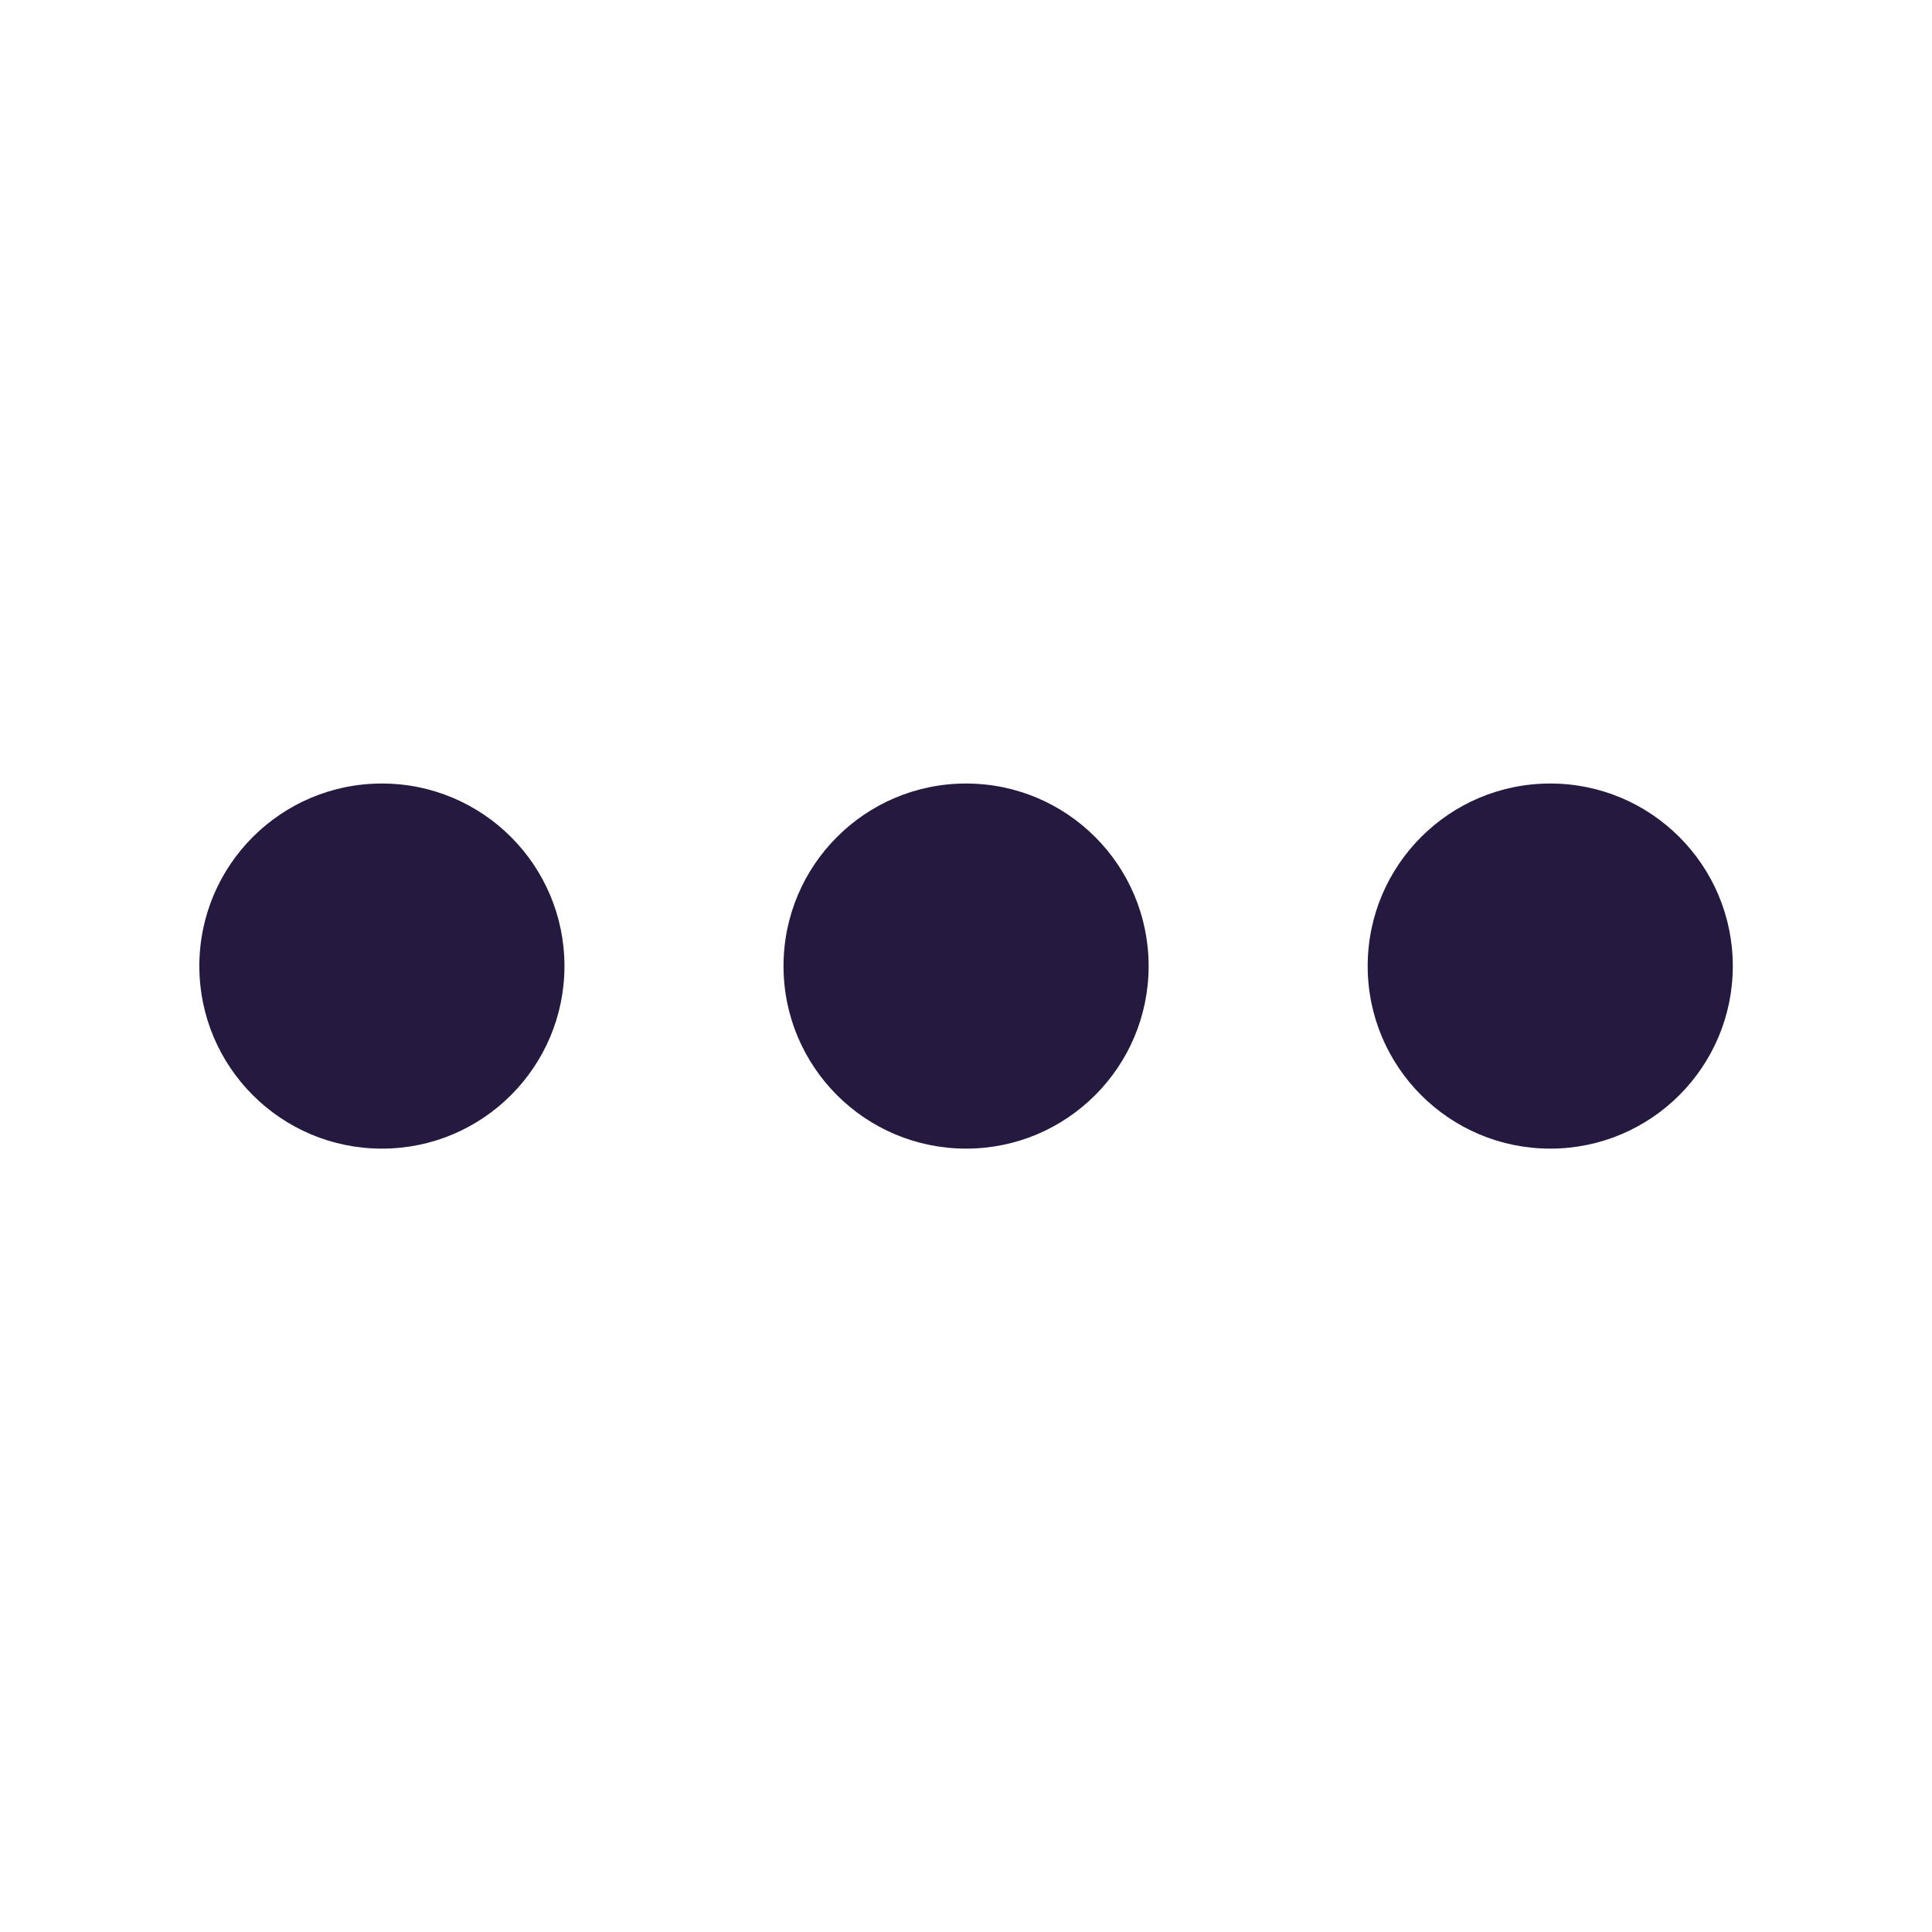 <?xml version="1.0" encoding="UTF-8"?>
<!-- Created with Inkscape (http://www.inkscape.org/) -->
<svg width="50" height="50" version="1.1" viewBox="0 0 13.229 13.229" xmlns="http://www.w3.org/2000/svg">
 <g transform="translate(1.365 5.365)" fill="#25193f" stroke-width=".208">
  <circle cx="1.25" cy="1.25" r="1.25"/>
  <circle cx="5.25" cy="1.25" r="1.25"/>
  <circle cx="9.25" cy="1.25" r="1.25"/>
 </g>
</svg>
